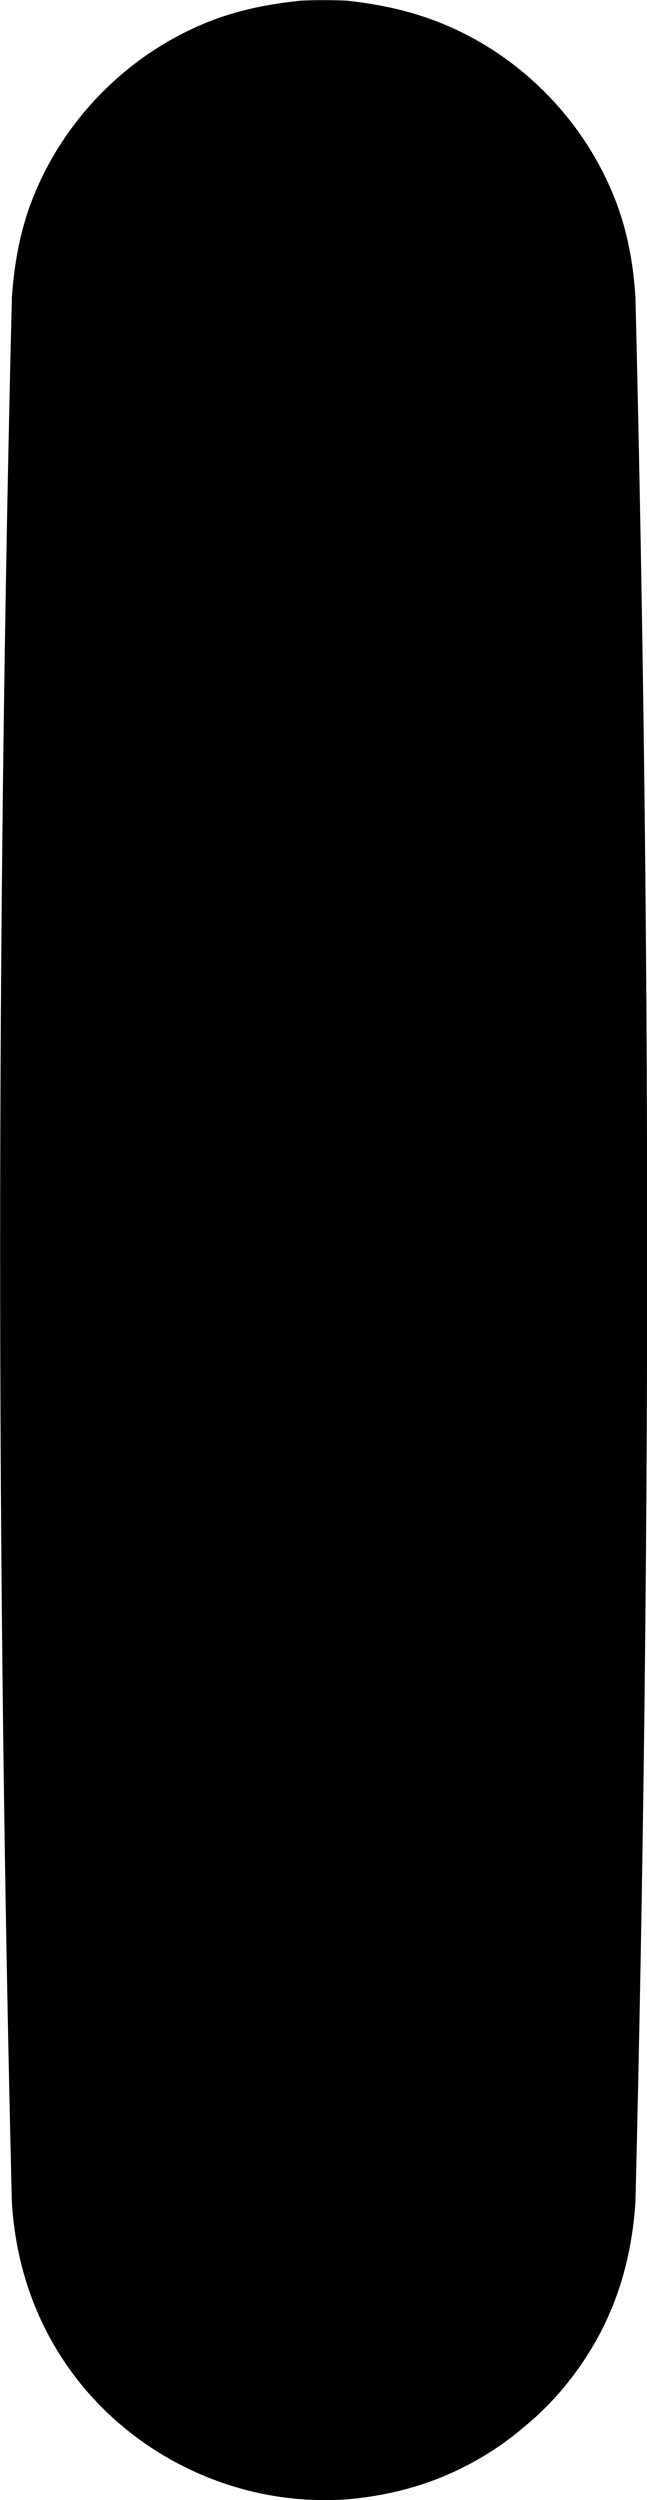 <svg version="1.1" xmlns="http://www.w3.org/2000/svg" xmlns:xlink="http://www.w3.org/1999/xlink" width="2.071" height="8" viewBox="0,0,2.071,8"><g transform="translate(-318.964,-176)"><g data-paper-data="{&quot;isPaintingLayer&quot;:true}" fill="#000000" fill-rule="nonzero" stroke="none" stroke-width="2" stroke-linecap="butt" stroke-linejoin="miter" stroke-miterlimit="10" stroke-dasharray="" stroke-dashoffset="0" style="mix-blend-mode: normal"><path d="M320.072,176.002c0.114,0.012 0.222,0.036 0.328,0.082c0.252,0.11 0.452,0.324 0.544,0.584c0.032,0.092 0.048,0.186 0.054,0.284c0.05,2.032 0.05,4.064 0,6.096c-0.01,0.146 -0.044,0.286 -0.112,0.416c-0.06,0.114 -0.142,0.218 -0.242,0.3c-0.086,0.074 -0.184,0.132 -0.29,0.172c-0.09,0.034 -0.186,0.054 -0.282,0.062c-0.376,0.026 -0.744,-0.166 -0.934,-0.492c-0.082,-0.14 -0.126,-0.296 -0.136,-0.458c-0.05,-2.032 -0.05,-4.064 0,-6.096c0.008,-0.114 0.028,-0.224 0.072,-0.33c0.104,-0.254 0.314,-0.46 0.572,-0.558c0.09,-0.034 0.184,-0.052 0.282,-0.062c0.048,-0.002 0.096,-0.002 0.144,0z"/></g></g></svg>